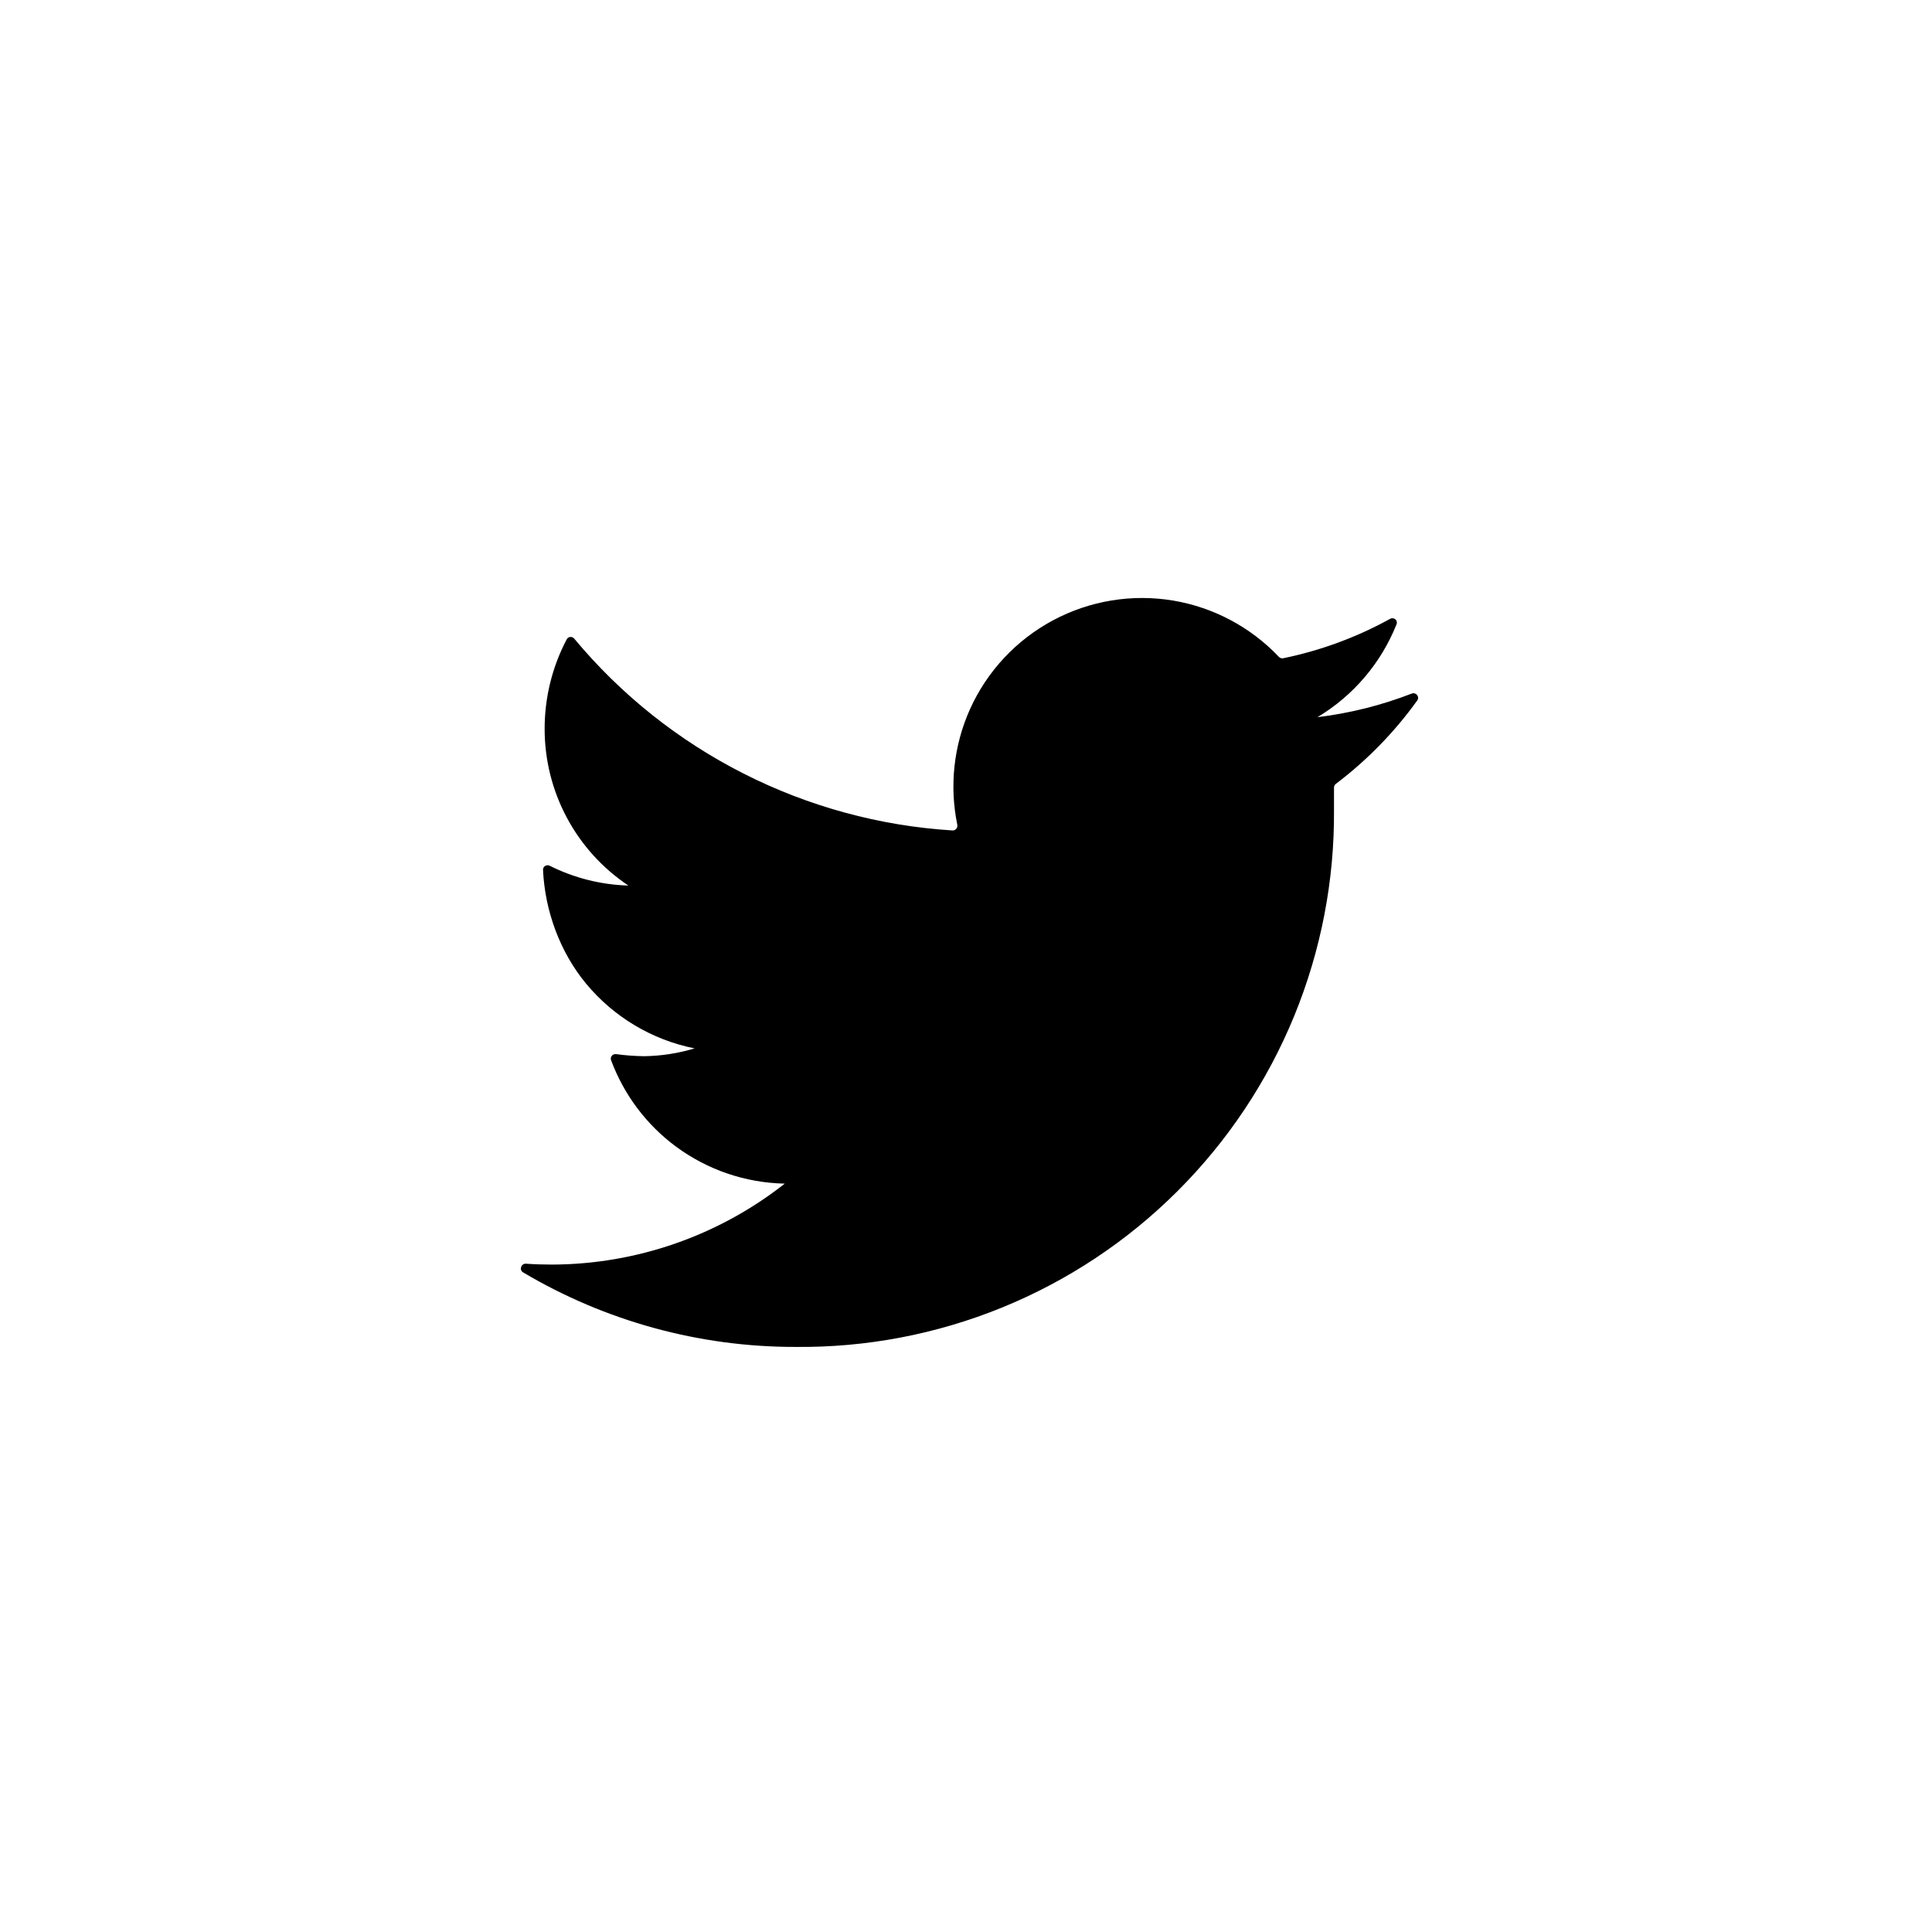 <svg width="42" height="42" viewBox="0 0 42 42" fill="none" xmlns="http://www.w3.org/2000/svg">
<path d="M30.81 15.227C30.868 15.146 30.782 15.042 30.689 15.078C30.031 15.333 29.342 15.506 28.64 15.591C29.422 15.123 30.025 14.412 30.36 13.57C30.394 13.485 30.3 13.408 30.22 13.453C29.493 13.854 28.709 14.143 27.895 14.31C27.861 14.316 27.826 14.305 27.802 14.28C27.191 13.635 26.387 13.206 25.51 13.057C24.615 12.906 23.695 13.056 22.894 13.484C22.093 13.912 21.457 14.593 21.085 15.421C20.732 16.209 20.637 17.087 20.811 17.93C20.824 17.995 20.773 18.057 20.706 18.053C19.122 17.955 17.575 17.533 16.159 16.814C14.746 16.097 13.495 15.1 12.483 13.883C12.438 13.829 12.352 13.836 12.32 13.898C12.005 14.496 11.84 15.163 11.84 15.841C11.839 16.515 12.004 17.179 12.322 17.774C12.639 18.369 13.099 18.876 13.66 19.251C13.065 19.234 12.482 19.087 11.951 18.821C11.883 18.786 11.801 18.835 11.805 18.912C11.846 19.801 12.172 20.694 12.737 21.379C13.339 22.107 14.173 22.606 15.1 22.791C14.743 22.899 14.373 22.956 14 22.961C13.797 22.958 13.595 22.943 13.394 22.916C13.319 22.906 13.258 22.976 13.284 23.047C13.561 23.794 14.049 24.447 14.691 24.923C15.378 25.432 16.206 25.714 17.06 25.731C15.617 26.866 13.836 27.485 12 27.491C11.811 27.491 11.623 27.485 11.435 27.472C11.329 27.465 11.28 27.606 11.371 27.66C13.16 28.722 15.205 29.283 17.29 29.281C18.83 29.297 20.357 29.006 21.783 28.425C23.209 27.844 24.505 26.985 25.595 25.897C26.685 24.81 27.548 23.516 28.133 22.091C28.717 20.667 29.012 19.14 29 17.601V17.121C29 17.089 29.015 17.059 29.04 17.041C29.718 16.528 30.315 15.917 30.81 15.227Z" fill="black"/>
</svg>
